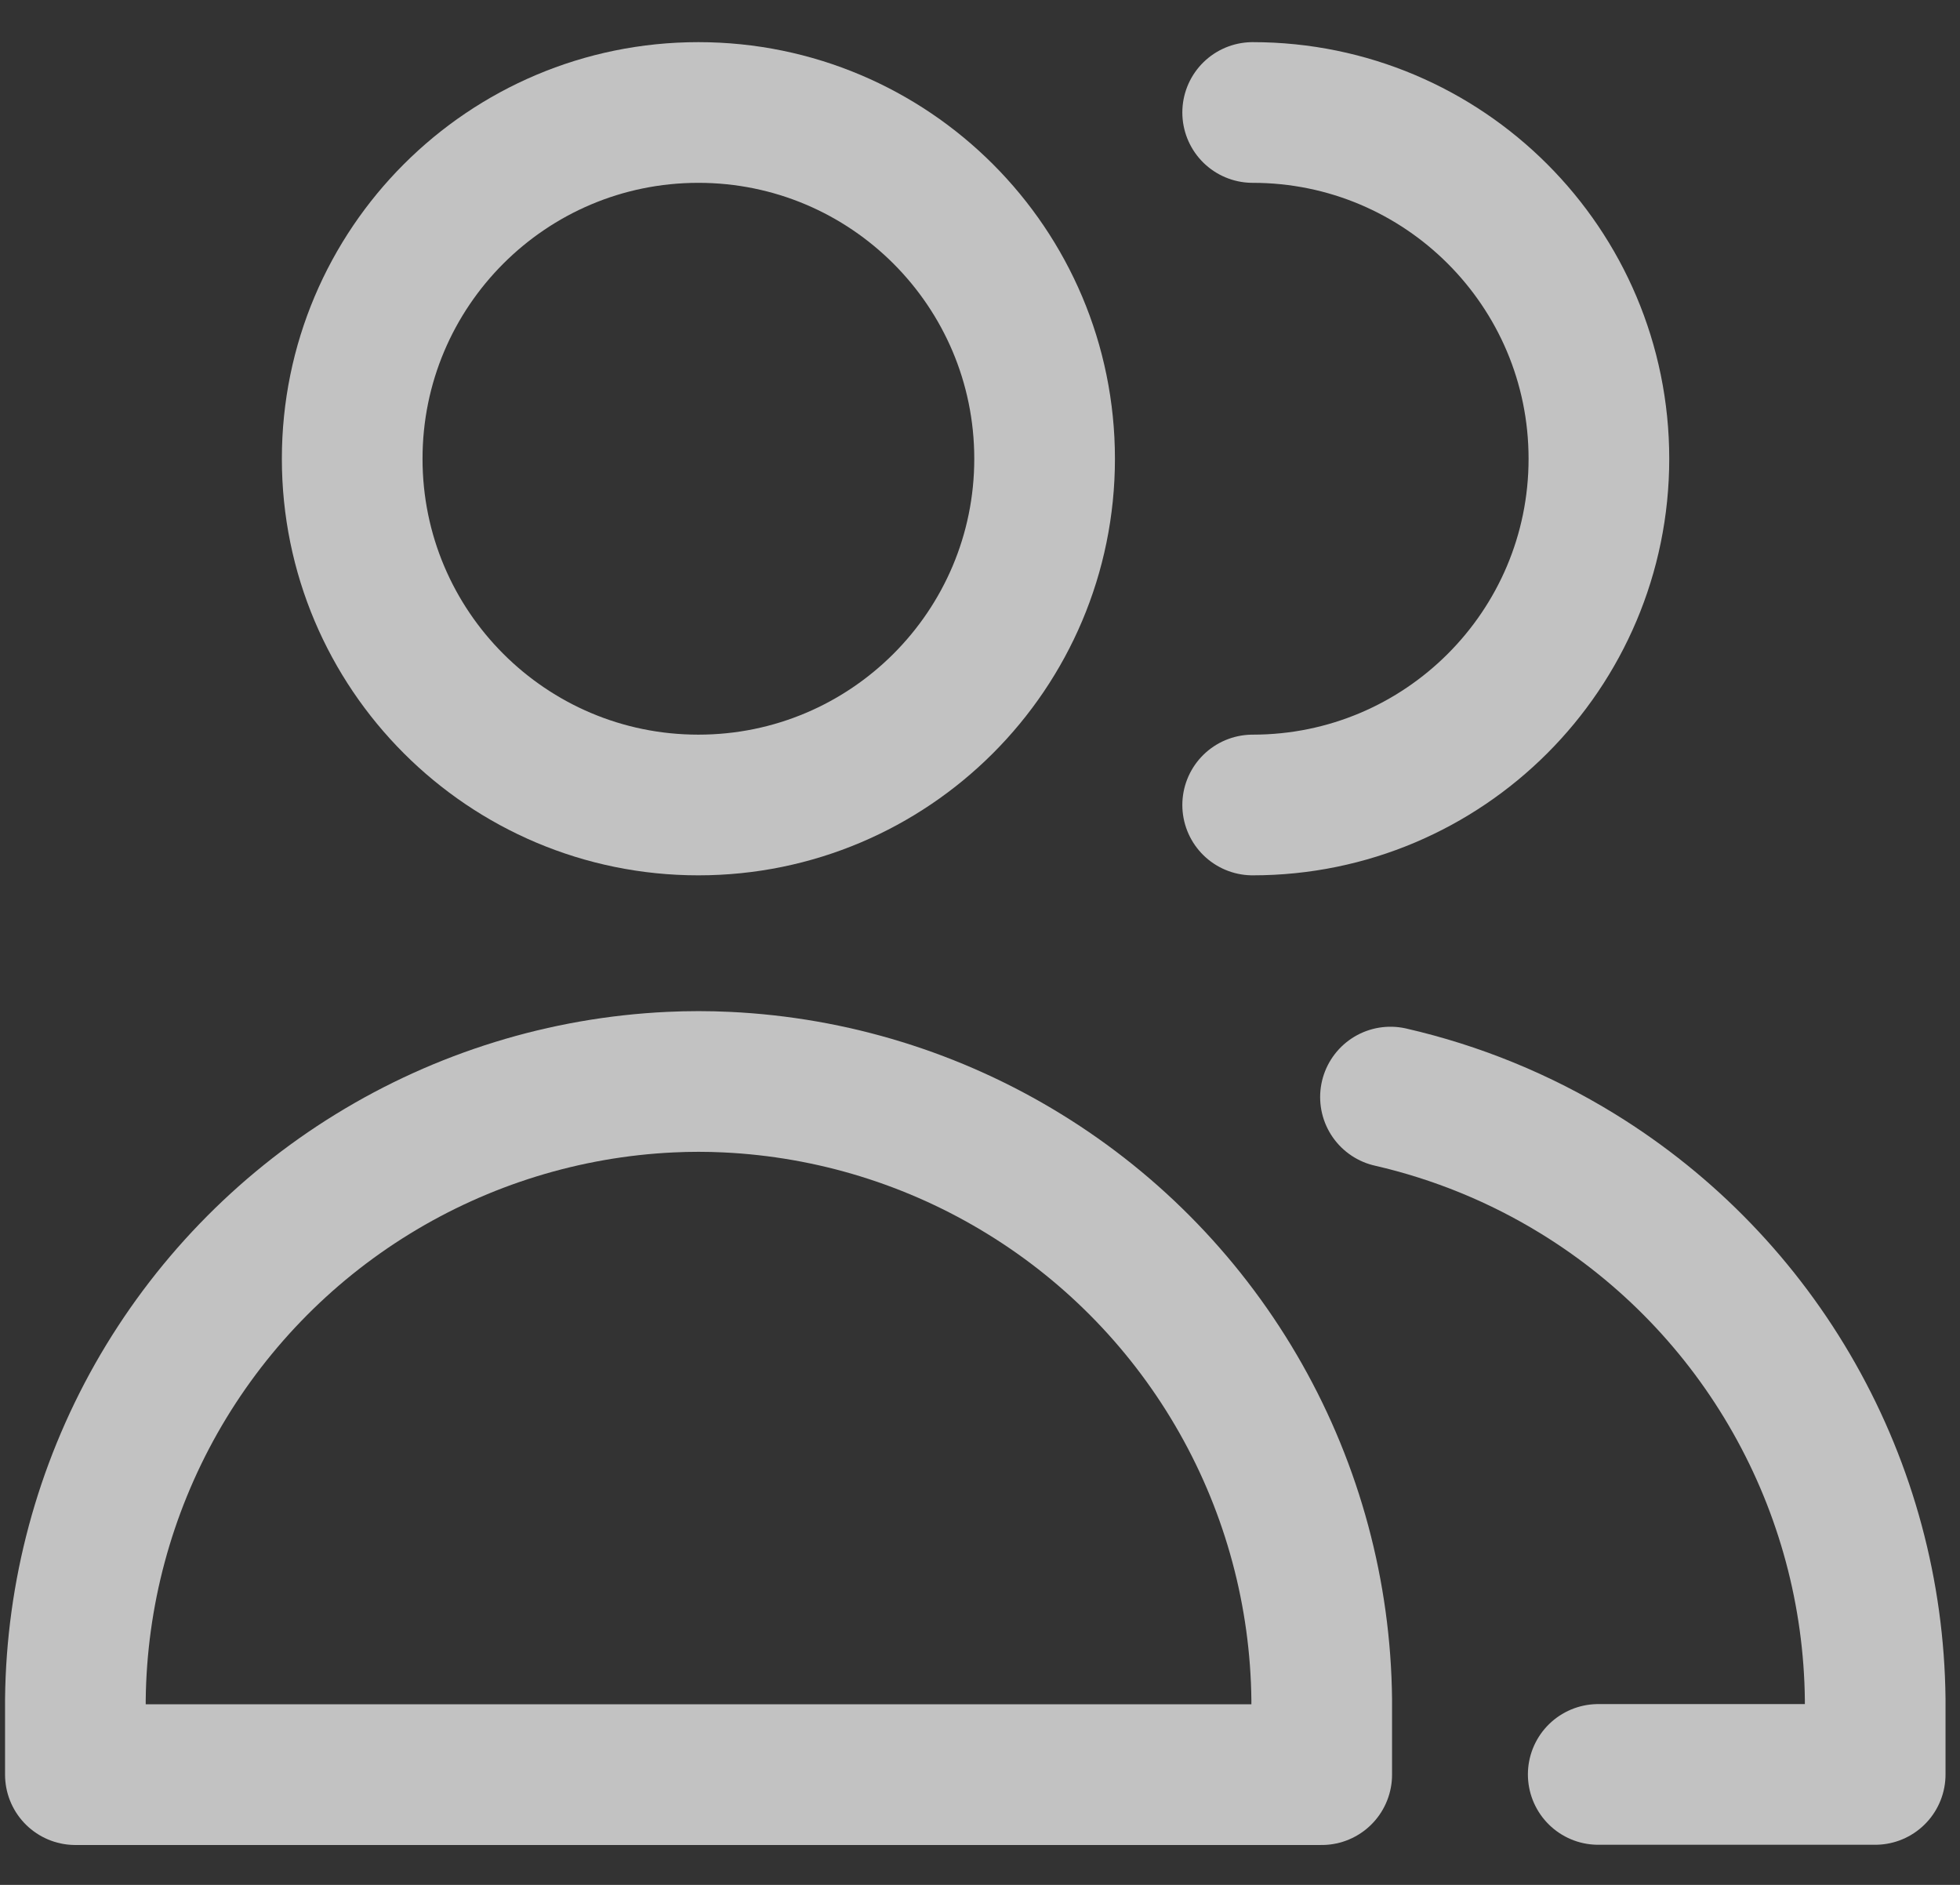 <svg width="26" height="25" viewBox="0 0 26 25" fill="none" xmlns="http://www.w3.org/2000/svg">
<rect x="0" y="0" width="26" height="25" fill="#333333" stroke="none"/>
<path d="M9.264 10.677C11.8 10.677 13.857 8.621 13.857 6.085C13.857 3.548 11.8 1.492 9.264 1.492C6.728 1.492 4.672 3.548 4.672 6.085C4.672 8.621 6.728 10.677 9.264 10.677Z" stroke="white" stroke-opacity="0.7" stroke-width="1.866" stroke-linecap="round" stroke-linejoin="round"/>
<path d="M1 23.538H9.266H17.533V22.542C17.518 21.142 17.149 19.768 16.459 18.549C15.77 17.331 14.783 16.306 13.59 15.573C12.398 14.839 11.039 14.419 9.64 14.353C9.515 14.347 9.391 14.344 9.266 14.344C9.142 14.344 9.017 14.347 8.892 14.353C7.494 14.419 6.135 14.839 4.942 15.573C3.75 16.306 2.763 17.331 2.073 18.549C1.384 19.768 1.015 21.142 1 22.542V23.538Z" stroke="white" stroke-opacity="0.7" stroke-width="1.866" stroke-linecap="round" stroke-linejoin="round"/>
<path d="M16.617 10.677C19.154 10.677 21.21 8.621 21.21 6.085C21.21 3.548 19.154 1.492 16.617 1.492" stroke="white" stroke-opacity="0.7" stroke-width="1.866" stroke-linecap="round" stroke-linejoin="round"/>
<path d="M21.201 23.535H24.875V22.539C24.86 21.138 24.491 19.765 23.801 18.546C23.112 17.327 22.125 16.303 20.932 15.569C20.162 15.095 19.321 14.752 18.445 14.551" stroke="white" stroke-opacity="0.7" stroke-width="1.866" stroke-linecap="round" stroke-linejoin="round"/>
</svg>
